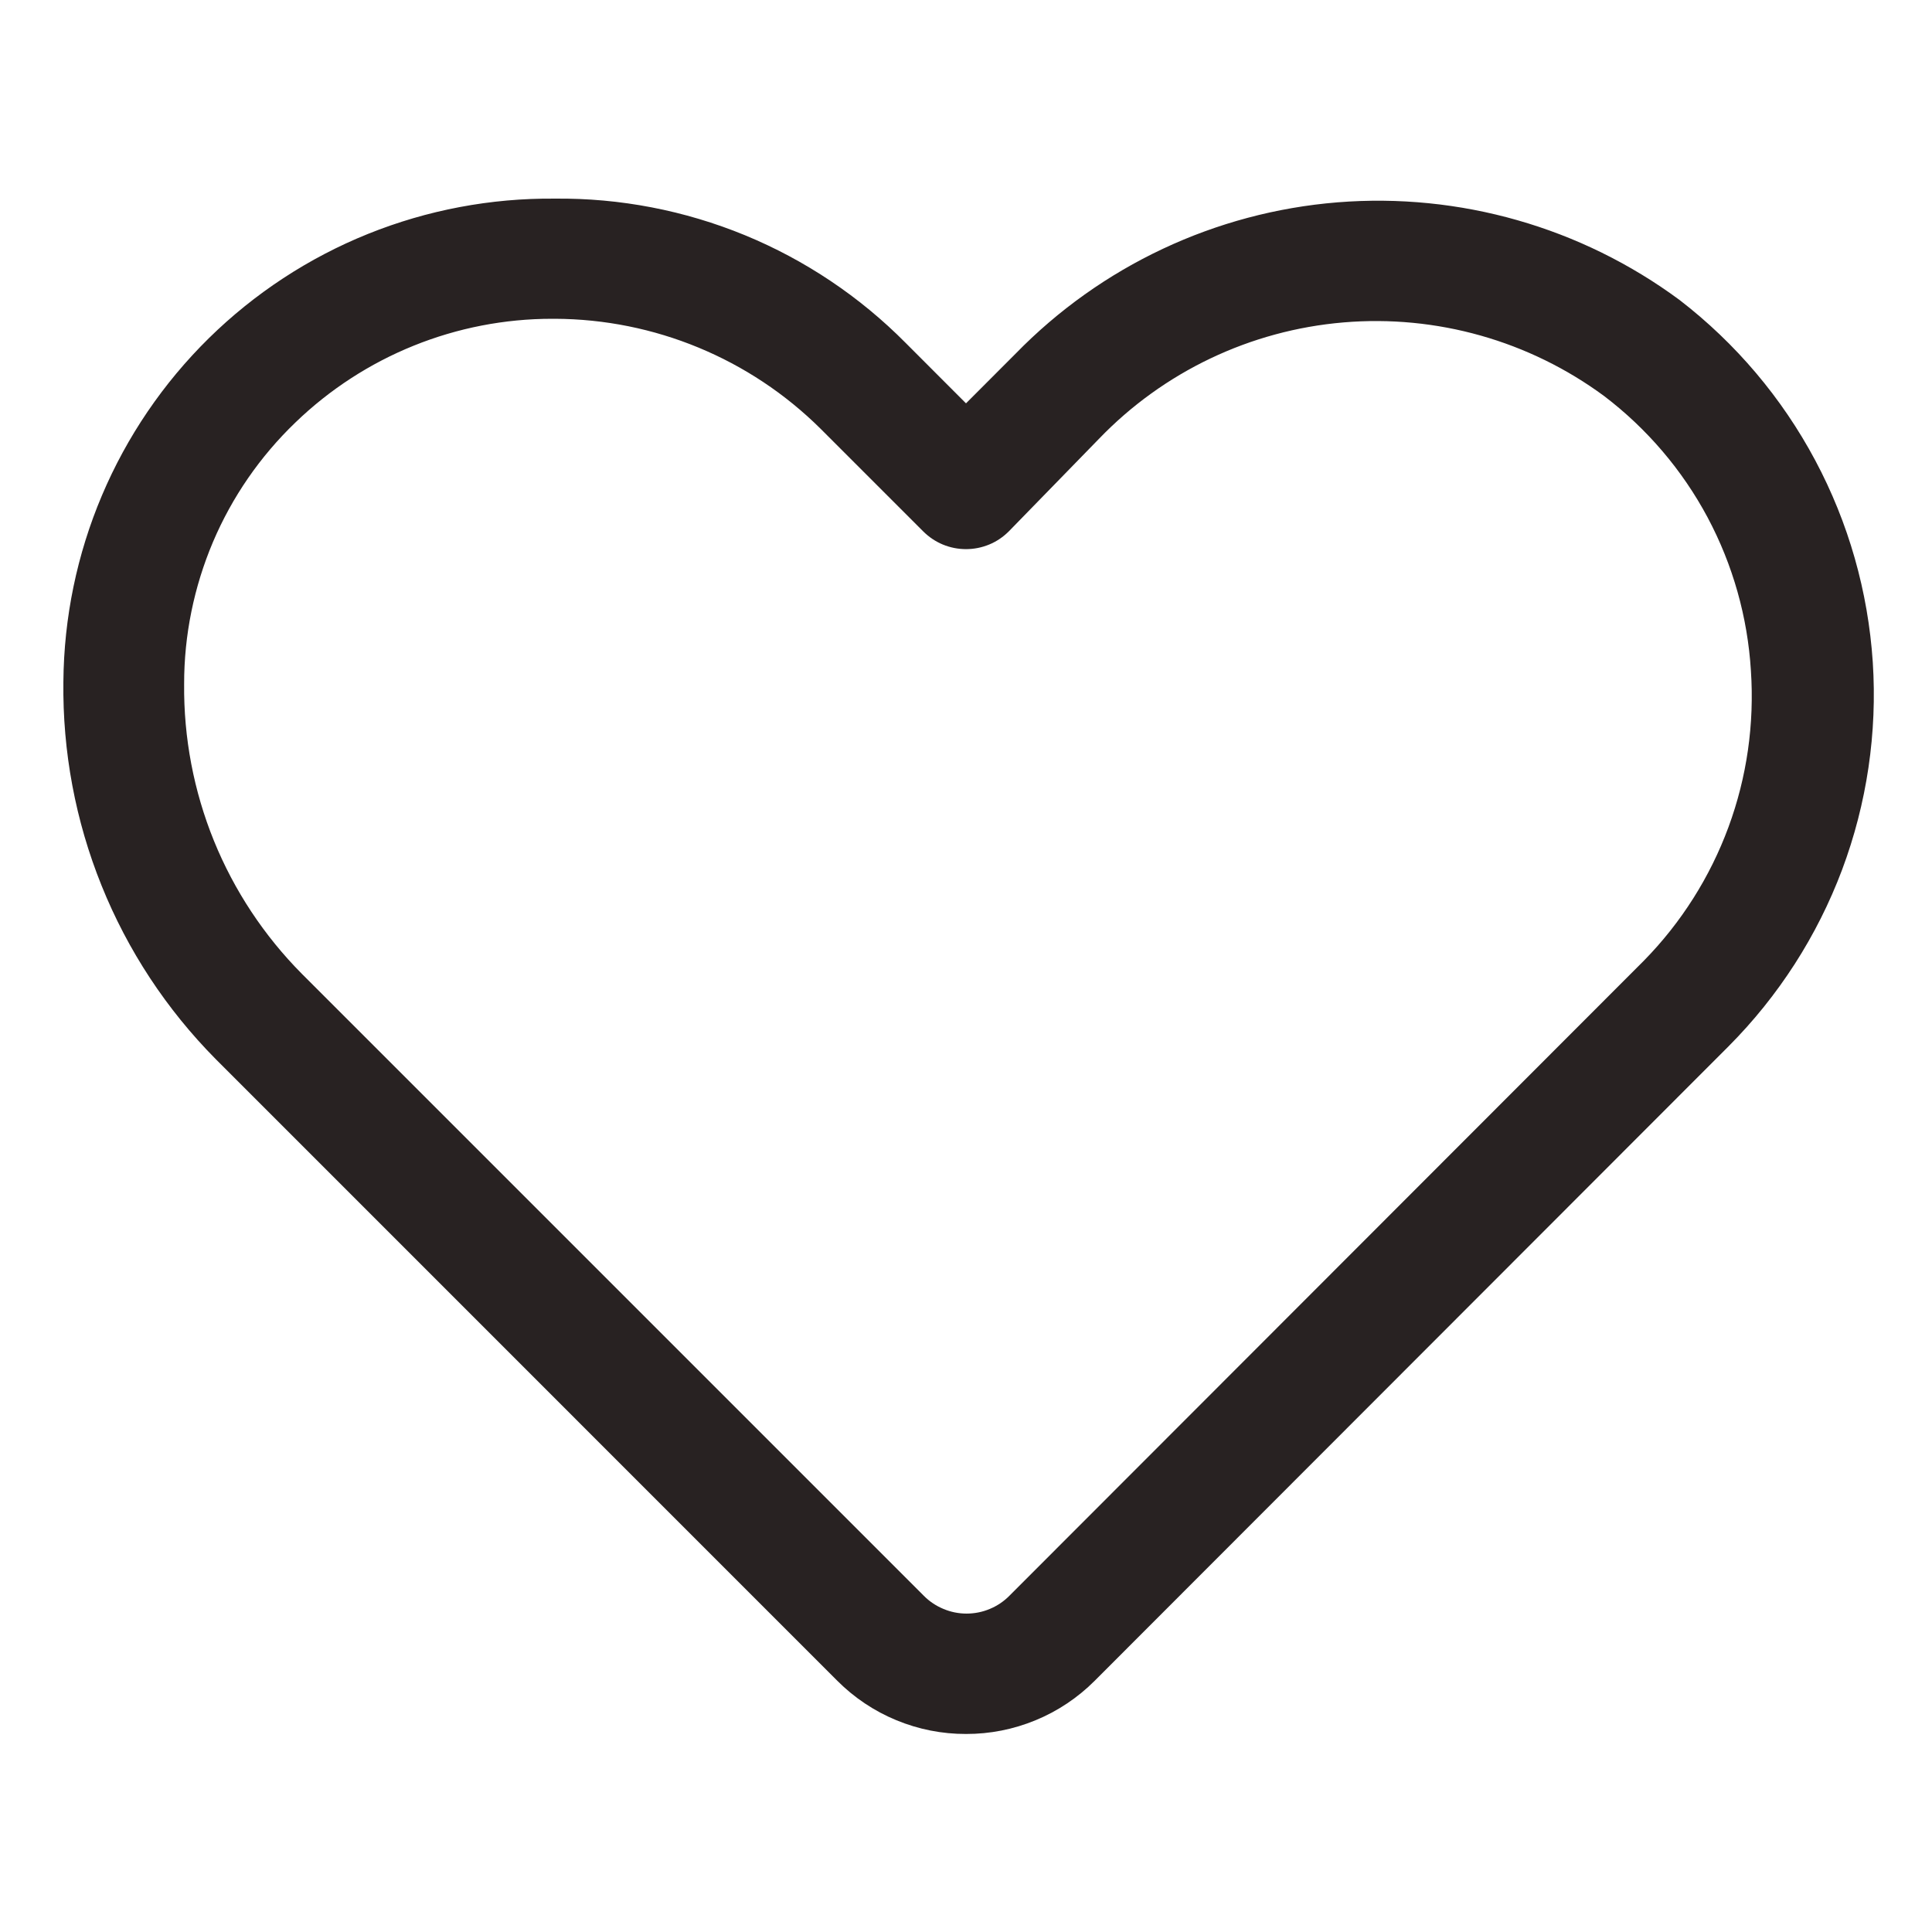 <svg width="26" height="26" viewBox="0 0 26 26" fill="none" xmlns="http://www.w3.org/2000/svg">
<path d="M13 23.335C12.679 23.336 12.36 23.273 12.063 23.15C11.766 23.028 11.496 22.847 11.269 22.62L2.901 14.251C2.24 13.583 1.718 12.79 1.367 11.918C1.015 11.046 0.841 10.113 0.853 9.173C0.86 8.312 1.036 7.46 1.372 6.667C1.708 5.874 2.197 5.155 2.811 4.551C3.426 3.947 4.153 3.47 4.952 3.148C5.751 2.826 6.606 2.665 7.467 2.673C8.344 2.664 9.213 2.832 10.024 3.165C10.835 3.499 11.571 3.992 12.188 4.615L13 5.428L13.666 4.761C14.817 3.58 16.356 2.856 17.999 2.723C19.643 2.591 21.279 3.058 22.604 4.038C23.358 4.619 23.98 5.354 24.428 6.194C24.877 7.035 25.14 7.961 25.203 8.911C25.265 9.861 25.124 10.813 24.79 11.705C24.455 12.596 23.934 13.406 23.262 14.081L14.731 22.62C14.504 22.847 14.234 23.028 13.937 23.15C13.64 23.273 13.321 23.336 13 23.335ZM7.434 4.29C6.143 4.289 4.902 4.79 3.973 5.688C3.5 6.143 3.123 6.689 2.866 7.294C2.61 7.899 2.477 8.549 2.478 9.206C2.471 9.928 2.607 10.645 2.879 11.315C3.151 11.984 3.554 12.593 4.063 13.106L12.431 21.474C12.507 21.551 12.597 21.611 12.696 21.652C12.795 21.694 12.901 21.715 13.008 21.715C13.115 21.715 13.222 21.694 13.321 21.652C13.42 21.611 13.509 21.551 13.585 21.474L22.124 12.927C22.626 12.415 23.013 11.803 23.261 11.131C23.509 10.459 23.611 9.742 23.563 9.027C23.519 8.305 23.32 7.601 22.98 6.963C22.639 6.325 22.164 5.768 21.588 5.33C20.578 4.585 19.331 4.233 18.079 4.339C16.828 4.445 15.658 5.002 14.788 5.907L13.577 7.15C13.501 7.226 13.412 7.287 13.312 7.328C13.213 7.369 13.107 7.39 13 7.39C12.893 7.39 12.787 7.369 12.688 7.328C12.589 7.287 12.499 7.226 12.423 7.15L11.042 5.769C10.091 4.826 8.807 4.295 7.467 4.29H7.434Z" fill="#282222"/>
</svg>
